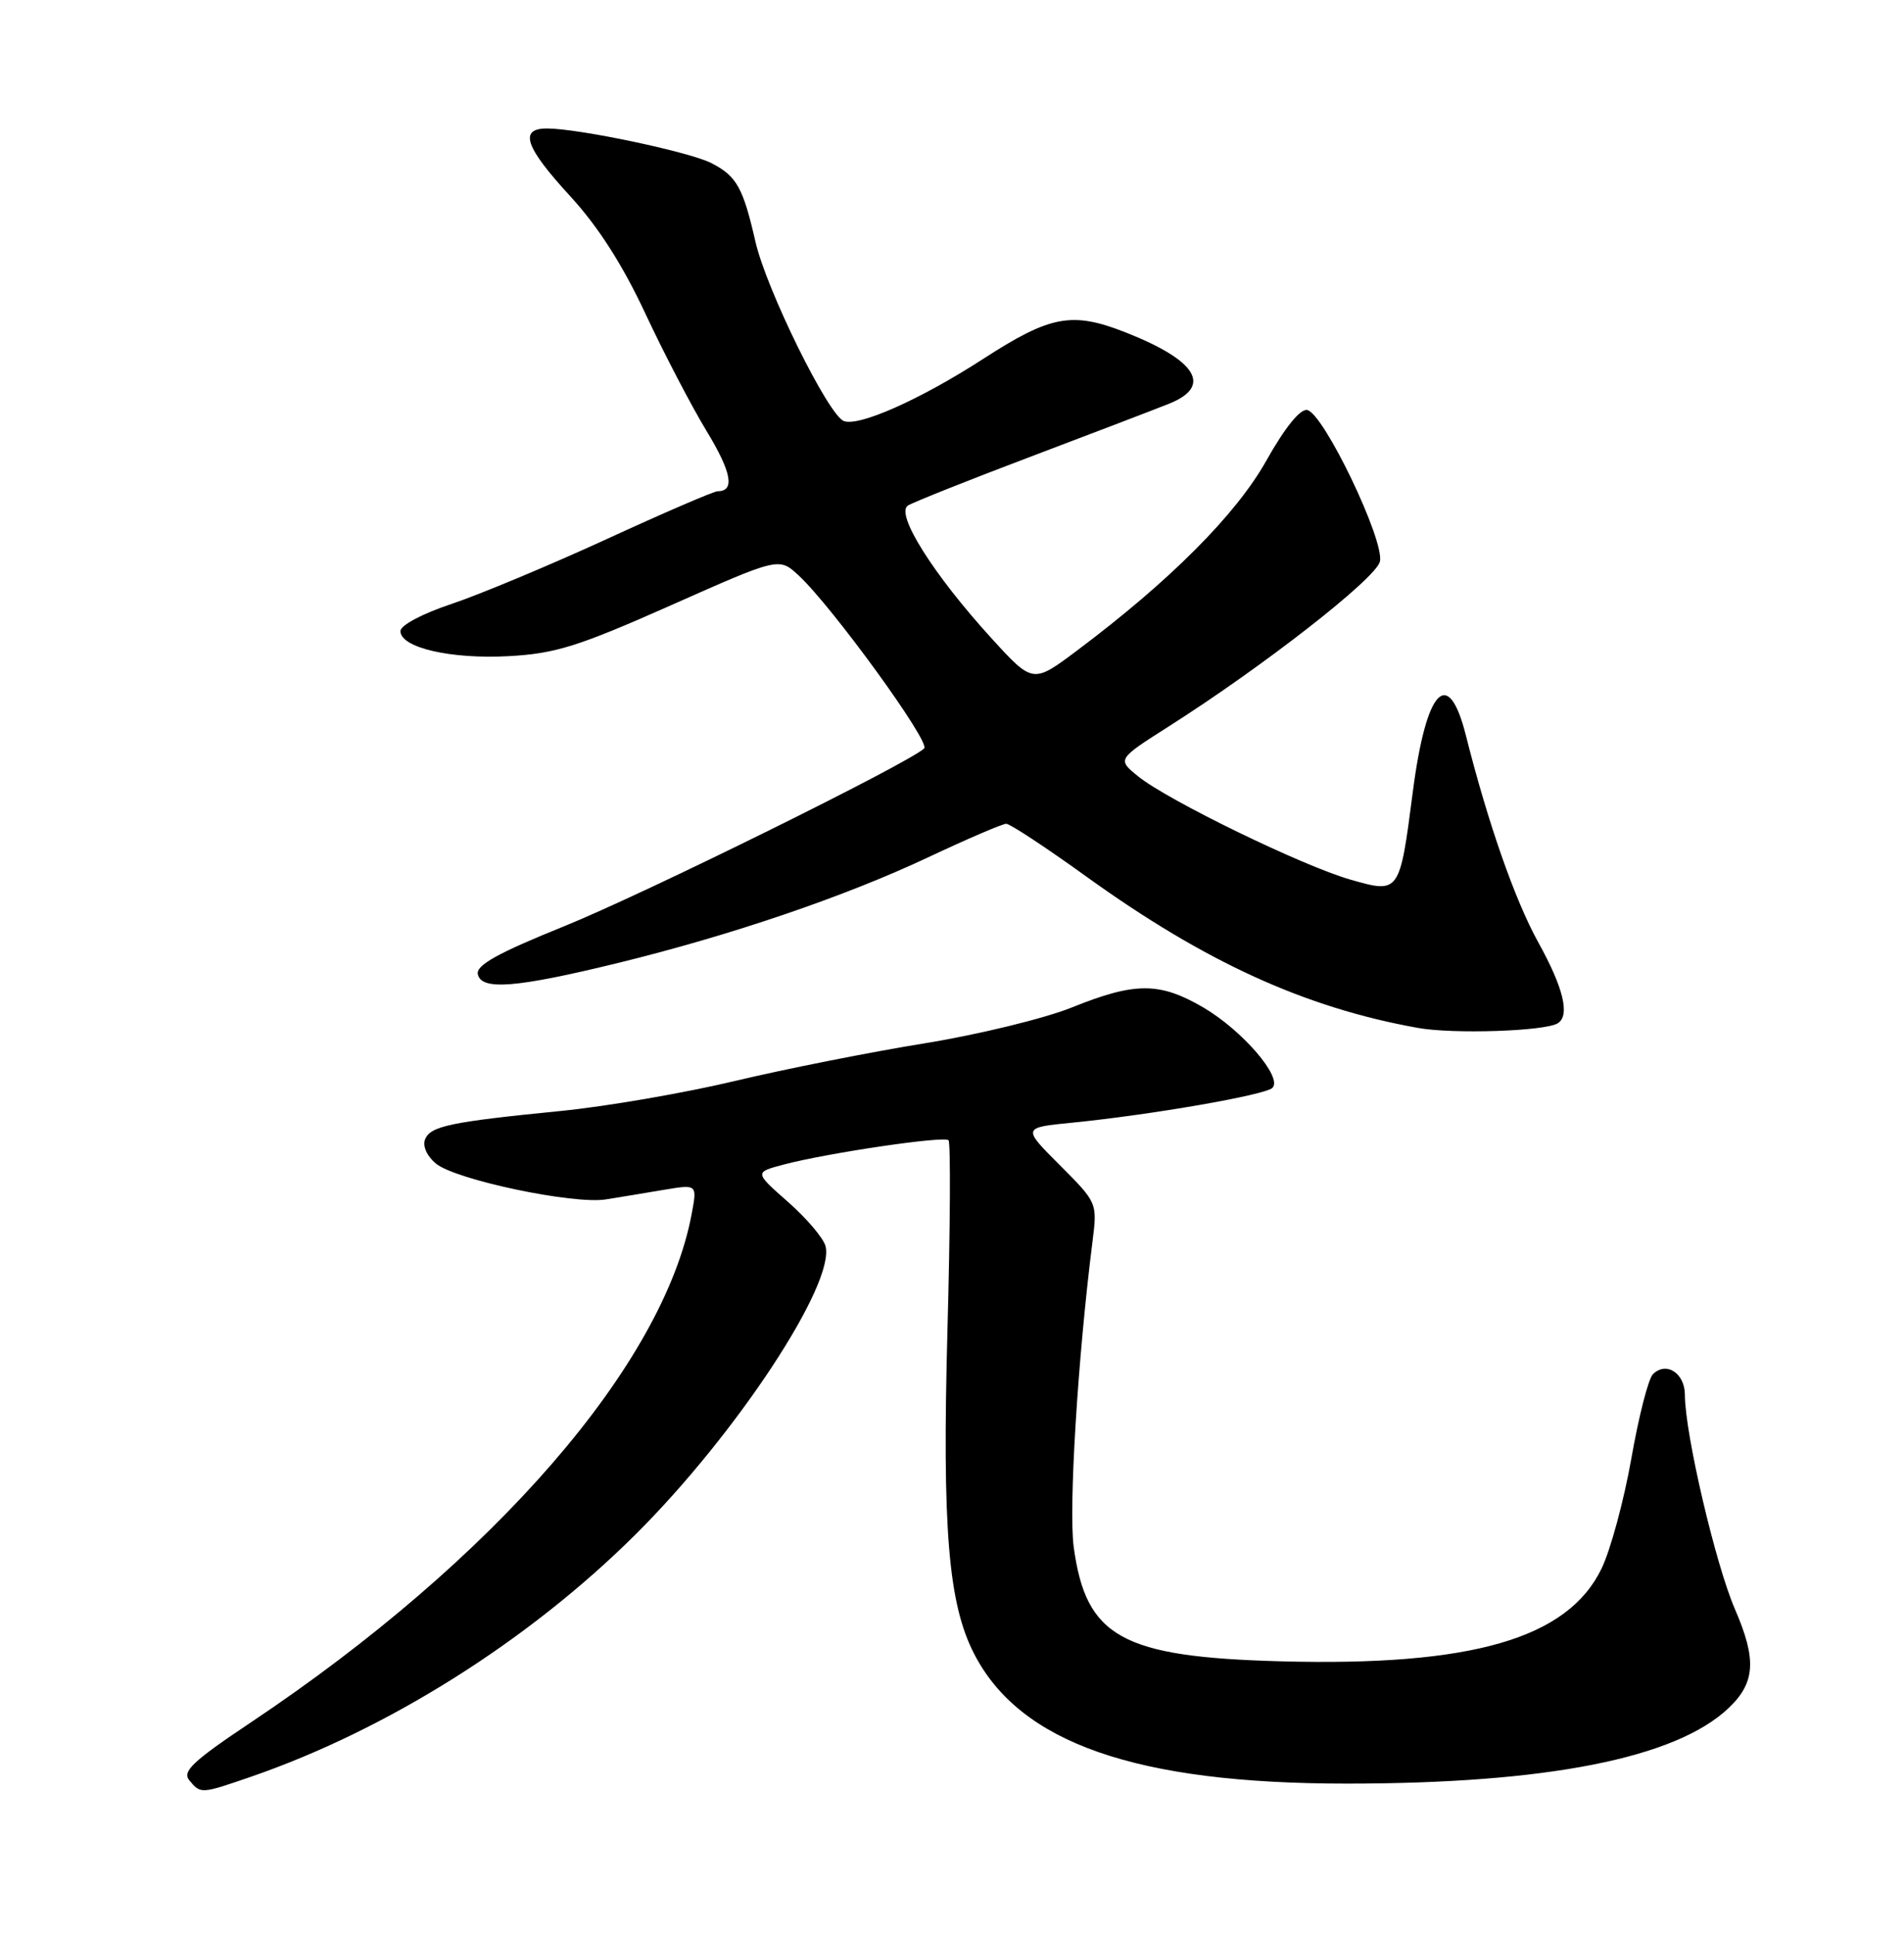 <?xml version="1.0" encoding="UTF-8" standalone="no"?>
<!DOCTYPE svg PUBLIC "-//W3C//DTD SVG 1.1//EN" "http://www.w3.org/Graphics/SVG/1.1/DTD/svg11.dtd" >
<svg xmlns="http://www.w3.org/2000/svg" xmlns:xlink="http://www.w3.org/1999/xlink" version="1.1" viewBox="0 0 252 256">
 <g >
 <path fill="currentColor"
d=" M 33.14 235.12 C 51.25 228.89 69.93 217.13 84.10 203.05 C 97.42 189.81 110.56 169.87 109.26 164.88 C 108.98 163.82 106.75 161.19 104.30 159.04 C 99.85 155.12 99.85 155.12 103.68 154.10 C 109.50 152.56 124.94 150.28 125.54 150.87 C 125.83 151.16 125.77 162.45 125.40 175.95 C 124.69 202.25 125.50 212.17 128.93 218.83 C 135.01 230.65 150.38 236.00 178.23 236.00 C 204.72 236.00 221.72 232.65 228.74 226.05 C 232.32 222.68 232.53 219.62 229.63 212.93 C 227.05 206.99 223.00 189.65 223.00 184.56 C 223.00 181.69 220.52 180.08 218.77 181.83 C 218.16 182.44 216.88 187.46 215.91 193.00 C 214.93 198.55 213.16 205.09 211.97 207.55 C 207.48 216.83 194.77 220.50 169.50 219.82 C 148.48 219.25 143.73 216.63 142.11 204.70 C 141.42 199.64 142.65 179.64 144.59 164.32 C 145.24 159.15 145.24 159.15 140.27 154.17 C 135.30 149.20 135.30 149.20 141.90 148.55 C 152.29 147.52 167.41 144.90 168.40 143.95 C 169.82 142.60 164.46 136.36 159.29 133.32 C 153.49 129.93 150.25 129.92 141.87 133.30 C 138.22 134.77 129.45 136.90 122.37 138.05 C 115.29 139.19 104.01 141.43 97.31 143.02 C 90.61 144.62 80.26 146.40 74.31 146.99 C 59.57 148.45 56.94 149.00 56.25 150.78 C 55.91 151.67 56.53 153.01 57.72 153.98 C 60.38 156.13 75.91 159.39 80.19 158.70 C 82.01 158.41 85.48 157.84 87.89 157.43 C 92.28 156.70 92.28 156.70 91.55 160.60 C 87.84 180.54 65.48 206.34 33.19 227.91 C 25.50 233.05 24.08 234.39 25.06 235.57 C 26.56 237.38 26.60 237.37 33.14 235.12 Z  M 206.17 135.40 C 207.82 134.38 206.94 130.71 203.58 124.66 C 200.51 119.11 196.93 108.89 194.01 97.29 C 191.67 88.03 188.76 91.13 186.99 104.77 C 185.25 118.23 185.24 118.25 178.74 116.39 C 172.41 114.58 154.60 105.92 150.67 102.75 C 147.85 100.47 147.85 100.47 154.67 96.13 C 167.20 88.17 182.07 76.57 182.63 74.32 C 183.32 71.60 175.16 54.61 173.00 54.25 C 172.06 54.10 170.04 56.61 167.61 60.94 C 163.62 68.06 154.88 76.83 142.60 86.04 C 136.71 90.46 136.71 90.46 131.25 84.48 C 123.55 76.05 118.45 67.96 120.17 66.89 C 120.90 66.44 128.25 63.51 136.50 60.39 C 144.75 57.27 152.96 54.13 154.75 53.41 C 160.49 51.10 158.41 47.70 149.00 43.99 C 141.89 41.19 139.04 41.72 130.14 47.48 C 121.85 52.84 113.69 56.48 111.68 55.71 C 109.62 54.92 101.44 38.32 99.99 32.00 C 98.35 24.83 97.51 23.31 94.17 21.59 C 91.29 20.10 76.58 17.00 72.39 17.00 C 68.64 17.00 69.49 19.46 75.48 25.97 C 79.17 29.99 82.41 35.05 85.42 41.50 C 87.88 46.76 91.52 53.74 93.51 57.02 C 96.84 62.50 97.30 65.00 94.98 65.00 C 94.48 65.00 87.86 67.85 80.28 71.34 C 72.69 74.82 63.45 78.68 59.74 79.92 C 55.89 81.20 53.00 82.74 53.00 83.50 C 53.00 85.70 59.66 87.24 67.33 86.82 C 73.51 86.48 76.47 85.56 88.80 80.09 C 103.10 73.74 103.10 73.74 105.68 76.12 C 110.09 80.19 123.19 98.22 122.32 99.03 C 120.20 101.02 85.20 118.30 74.71 122.54 C 65.85 126.12 63.00 127.71 63.24 128.90 C 63.70 131.08 68.31 130.71 81.74 127.43 C 96.75 123.76 111.85 118.62 122.88 113.42 C 128.05 110.99 132.68 109.00 133.18 109.00 C 133.68 109.00 138.46 112.15 143.79 115.99 C 159.48 127.29 172.71 133.33 187.66 136.01 C 192.34 136.85 204.47 136.45 206.17 135.40 Z "/>
</g>
</svg>